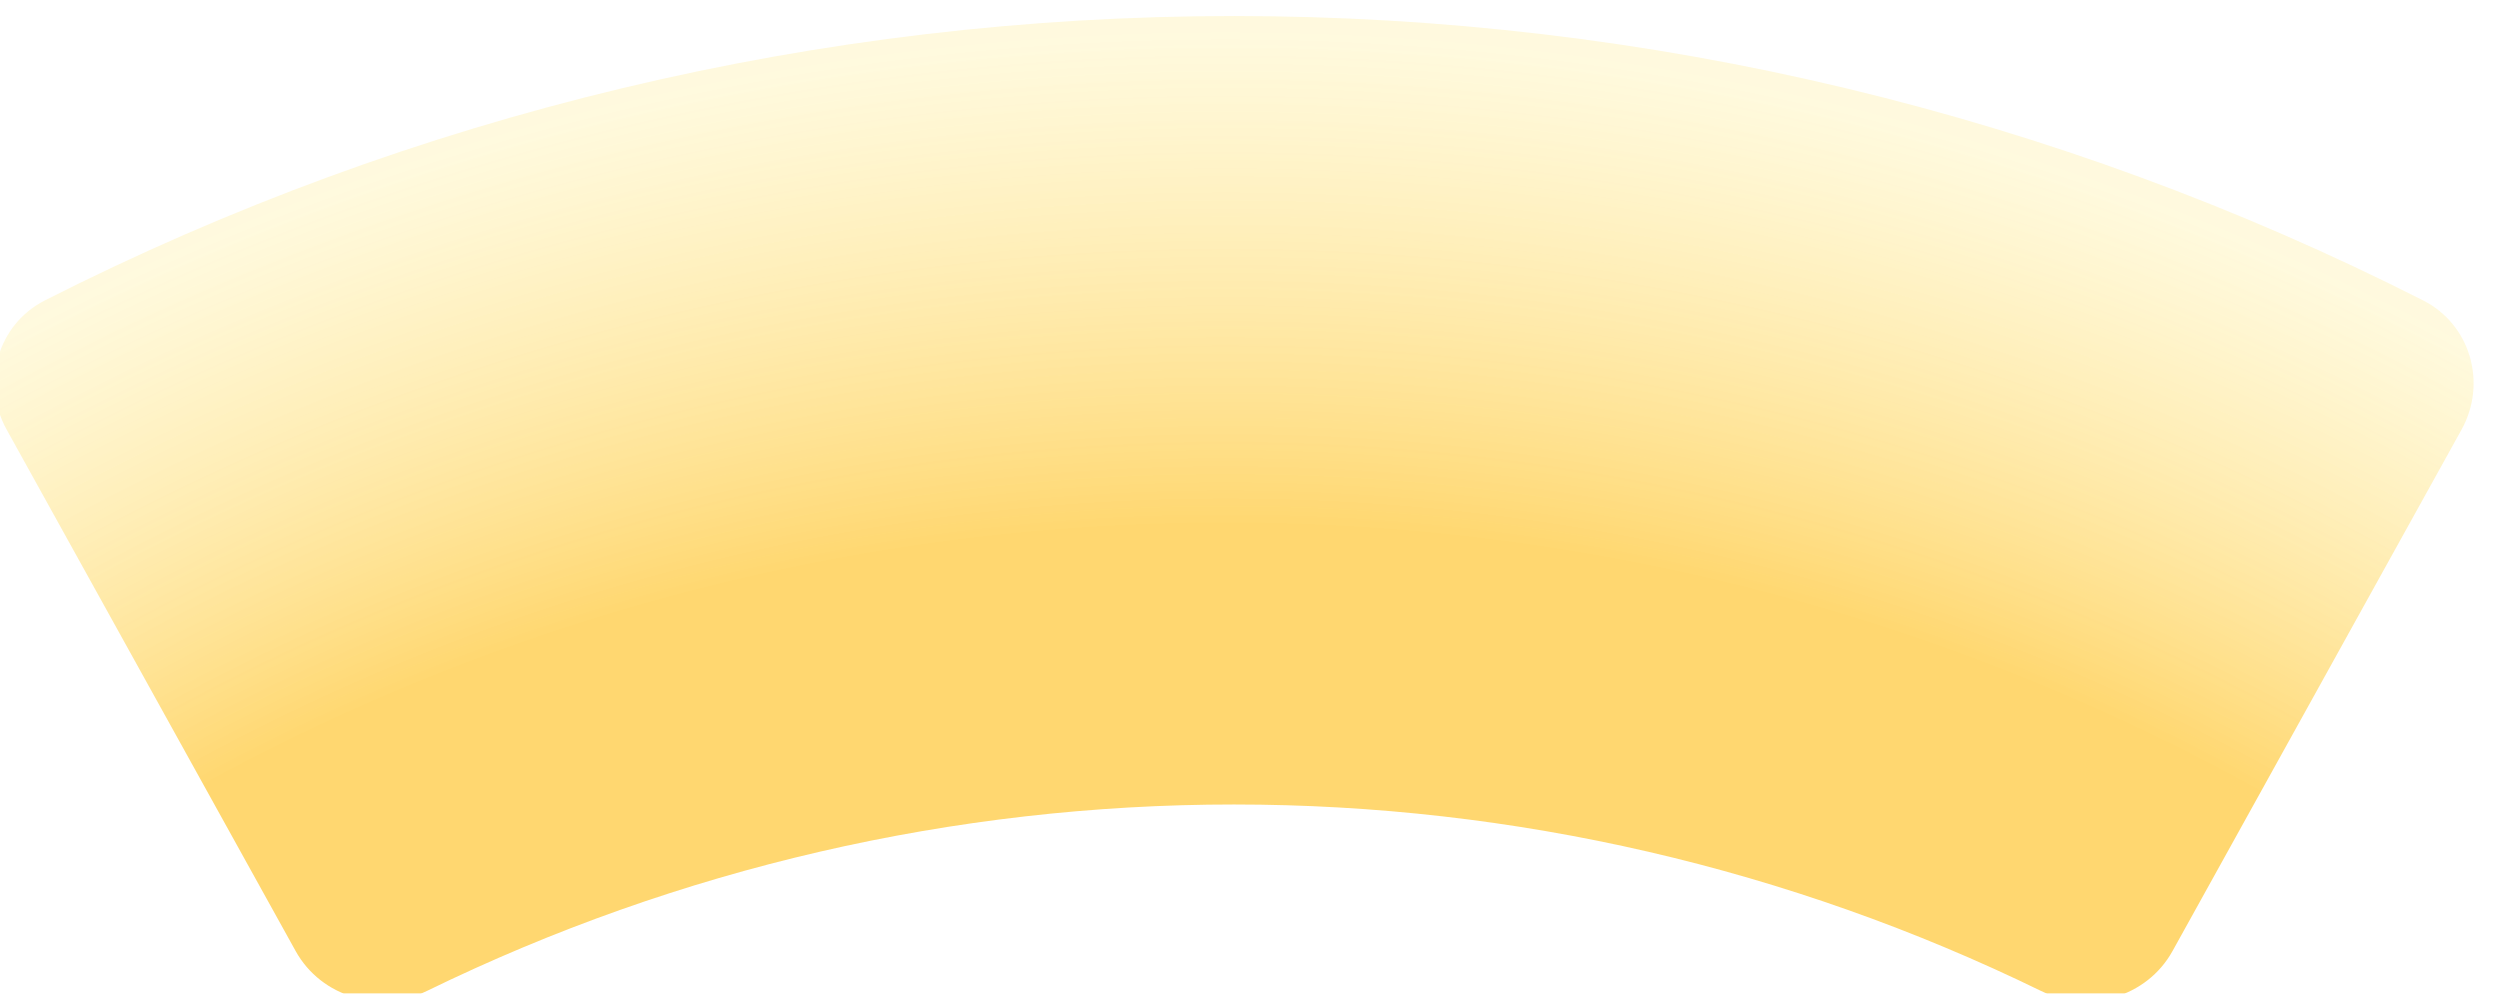 <svg width="156" height="62" viewBox="0 0 156 62" fill="none" xmlns="http://www.w3.org/2000/svg">
<g filter="url(#filter0_ii)">
<path d="M154.6 25.81C156.206 22.912 155.164 19.249 152.209 17.75C129.24 6.095 103.821 0.001 78.008 1.82828e-07C52.195 -0.001 26.775 6.09 3.805 17.743C0.85 19.242 -0.193 22.904 1.413 25.803L19.445 58.34C21.051 61.239 24.697 62.271 27.675 60.818C43.328 53.184 60.538 49.199 78.005 49.2C95.473 49.201 112.683 53.187 128.335 60.823C131.313 62.276 134.958 61.244 136.565 58.346L154.6 25.81Z" fill="url(#paint0_radial)" fill-opacity="0.8"/>
</g>
<defs>
<filter id="filter0_ii" x="-0.339" y="0" width="155.692" height="62.477" filterUnits="userSpaceOnUse" color-interpolation-filters="sRGB">
<feFlood flood-opacity="0" result="BackgroundImageFix"/>
<feBlend mode="normal" in="SourceGraphic" in2="BackgroundImageFix" result="shape"/>
<feColorMatrix in="SourceAlpha" type="matrix" values="0 0 0 0 0 0 0 0 0 0 0 0 0 0 0 0 0 0 127 0" result="hardAlpha"/>
<feOffset/>
<feGaussianBlur stdDeviation="10"/>
<feComposite in2="hardAlpha" operator="arithmetic" k2="-1" k3="1"/>
<feColorMatrix type="matrix" values="0 0 0 0 1 0 0 0 0 0.69 0 0 0 0 0.225 0 0 0 0.9 0"/>
<feBlend mode="normal" in2="shape" result="effect1_innerShadow"/>
<feColorMatrix in="SourceAlpha" type="matrix" values="0 0 0 0 0 0 0 0 0 0 0 0 0 0 0 0 0 0 127 0" result="hardAlpha"/>
<feOffset dx="-1" dy="1"/>
<feGaussianBlur stdDeviation="0.5"/>
<feComposite in2="hardAlpha" operator="arithmetic" k2="-1" k3="1"/>
<feColorMatrix type="matrix" values="0 0 0 0 1 0 0 0 0 1 0 0 0 0 1 0 0 0 0.5 0"/>
<feBlend mode="normal" in2="effect1_innerShadow" result="effect2_innerShadow"/>
</filter>
<radialGradient id="paint0_radial" cx="0" cy="0" r="1" gradientUnits="userSpaceOnUse" gradientTransform="translate(77.486 164.514) rotate(90) scale(163.486)">
<stop offset="0.812" stop-color="#FFB800" stop-opacity="0.7"/>
<stop offset="1" stop-color="#FFEF99" stop-opacity="0.4"/>
</radialGradient>
</defs>
</svg>
